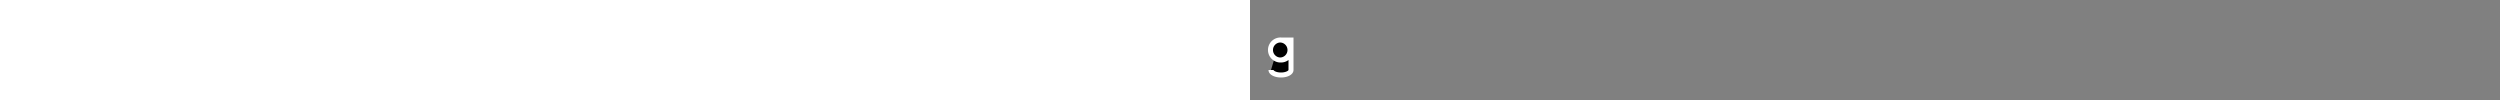 <svg xmlns="http://www.w3.org/2000/svg" height="100">
            <rect width="100%" height="100%" fill="#808080" stroke="none"/>
            <path d="M30,40 a1,1 0 0 1 0,20 a1,1 0 0 1 1,-20  a1,1 0 0 1 0,20  a10,10 90 0 0 0,-20   h10 v30 a10,5 0 0 1 -20,0 " stroke="white" stroke-width="5"/>
         </svg>